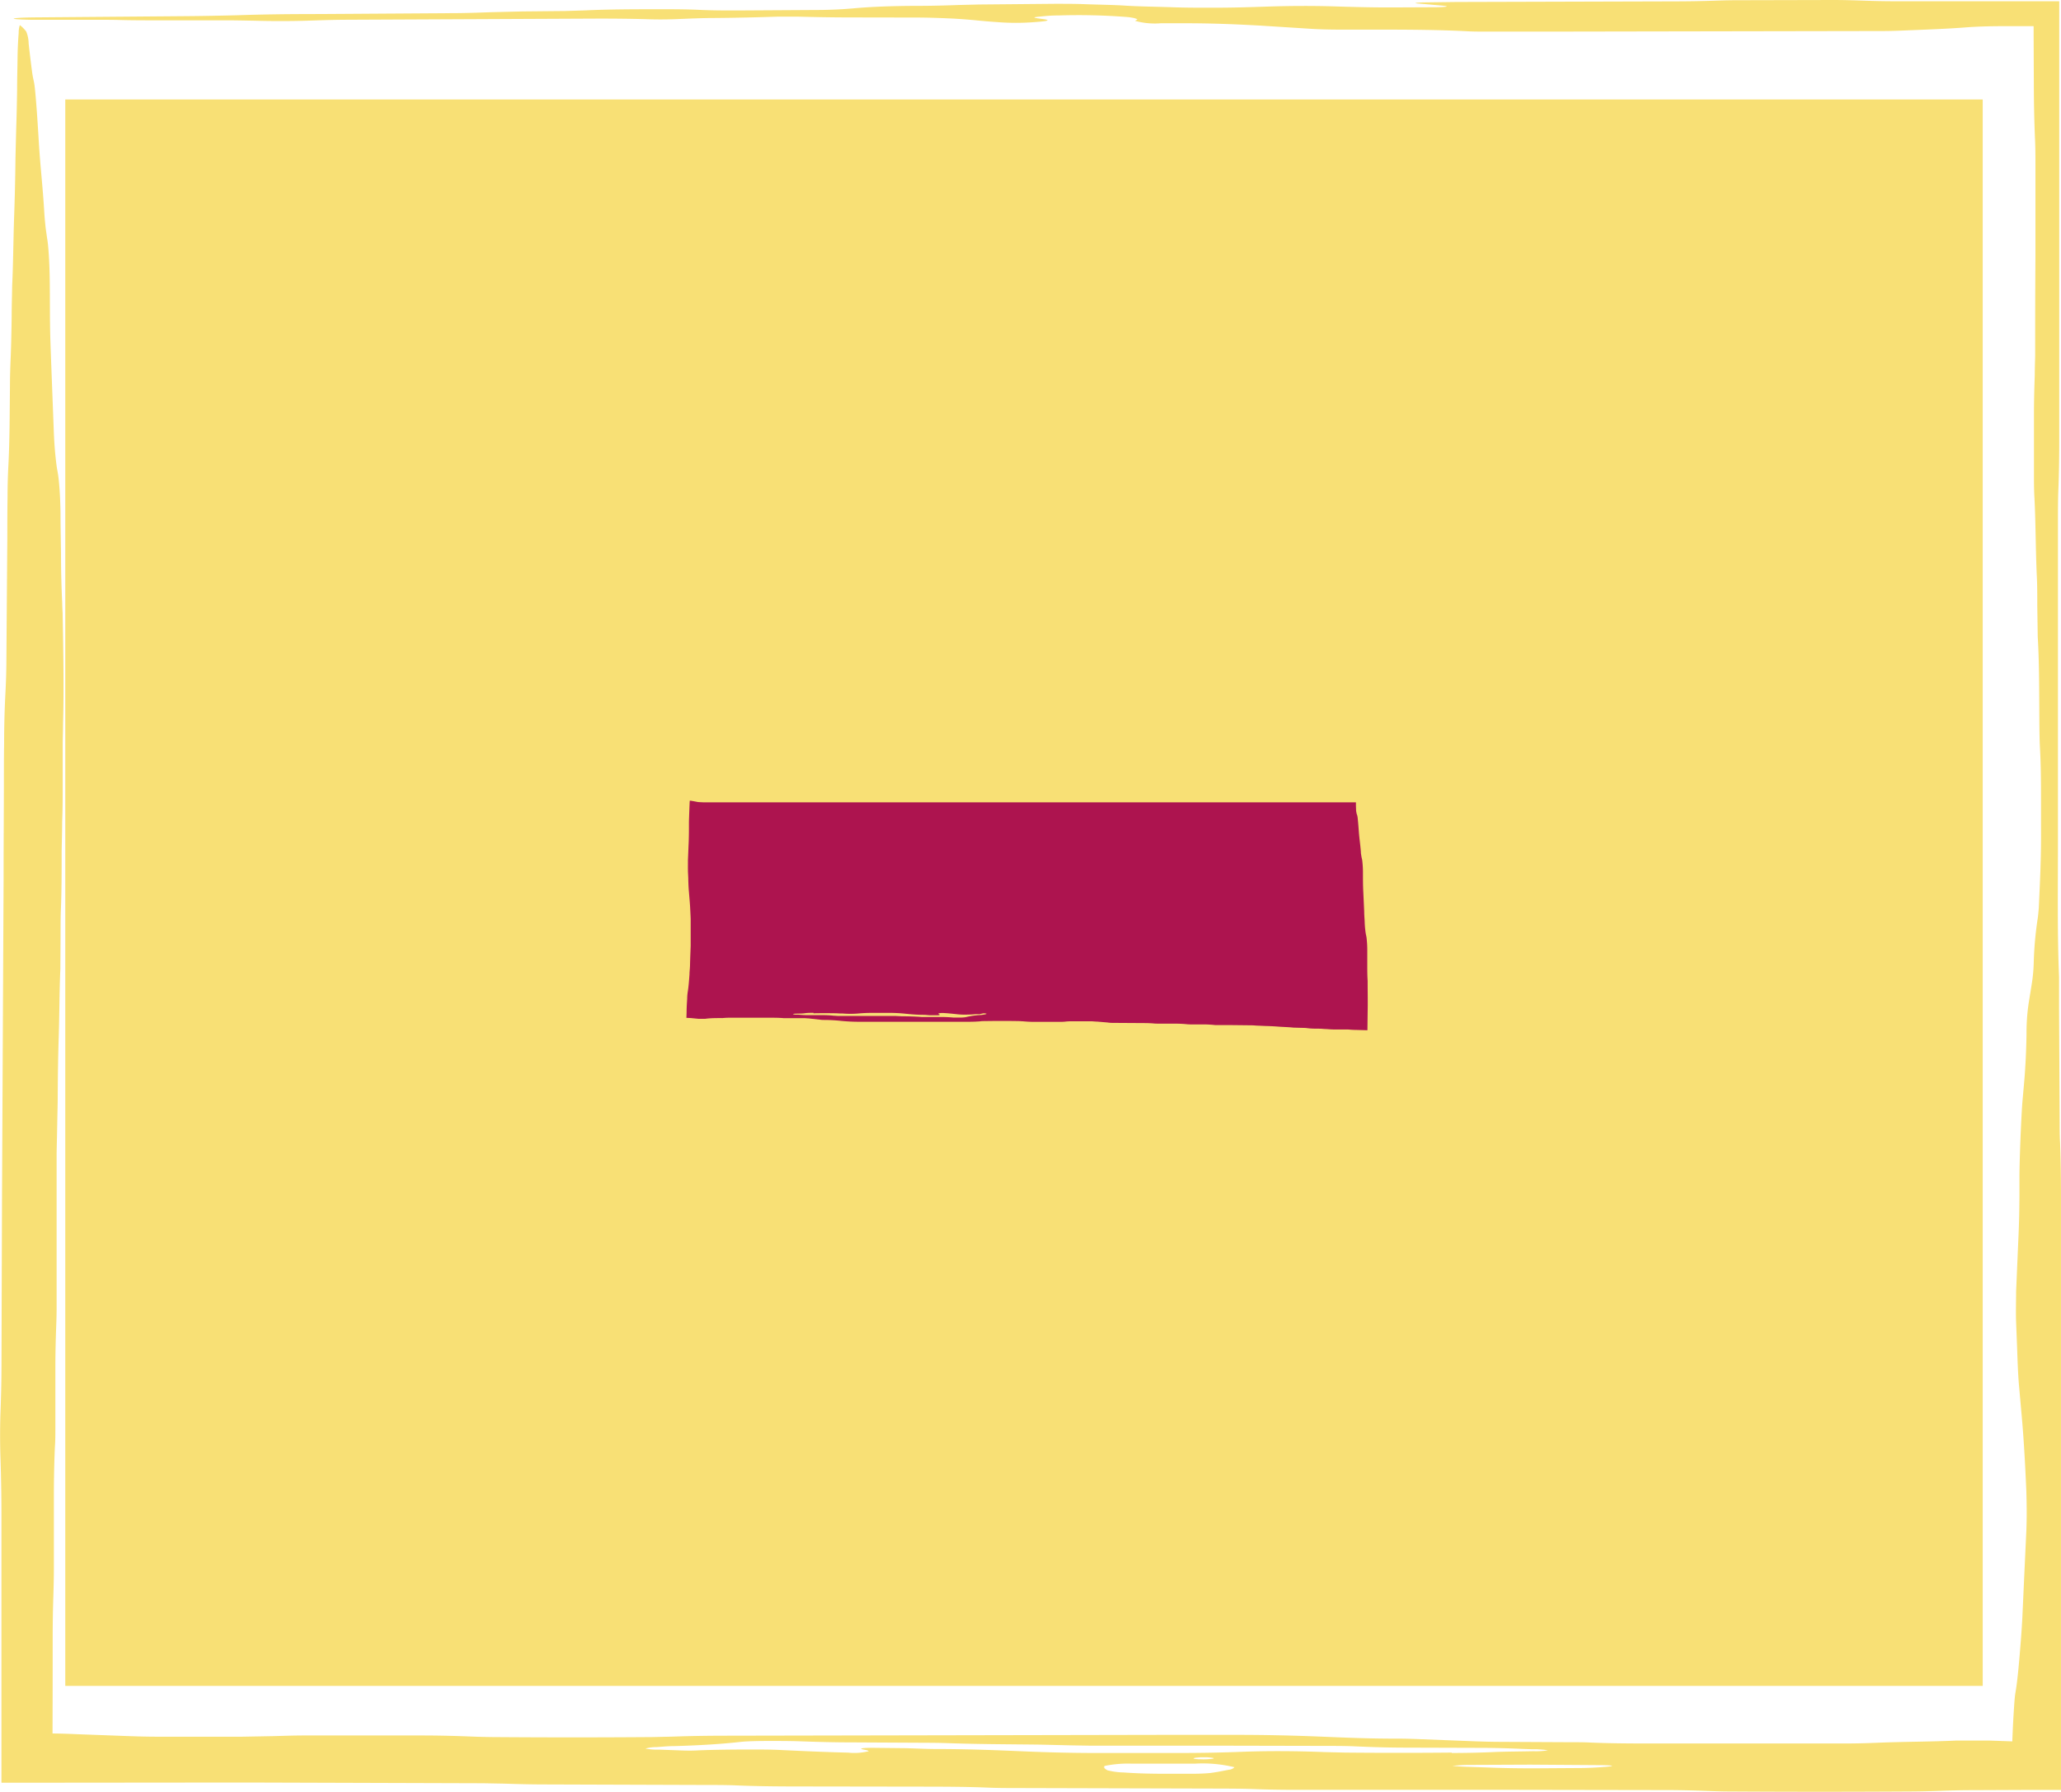 <svg xmlns="http://www.w3.org/2000/svg" xmlns:xlink="http://www.w3.org/1999/xlink" width="54.046" height="46.993" viewBox="0 0 54.046 46.993"><defs><clipPath id="a"><rect width="54.046" height="46.993" fill="#f8e075"/></clipPath><clipPath id="b"><rect width="17.875" height="6.027" fill="#ad144f"/></clipPath></defs><g transform="translate(-544 -689)"><g transform="translate(544 689)"><rect width="50.281" height="41.607" transform="translate(1.712 2.609)" fill="#f8e075"/><g clip-path="url(#a)"><path d="M.458.472C.571.462.75.458.943.456L4.873.424C5.352.42,5.782.411,6.219.4,6.828.379,7.484.369,8.147.369l3.66-.024c.383,0,.733-.013,1.071-.025L13.7.3,14.815.289l.519-.016c.592-.028,1.246-.031,1.911-.031.383,0,.746,0,1.079.016s.7.018,1.081.016L21.381.262c.281,0,.549-.01.767-.025l.2-.015c.437-.041.985-.066,1.7-.068.383,0,.742-.01,1.09-.023l.536-.013L27.66.1c.293,0,.567,0,.82.011.339.012.723.017,1.013.036.366.024.846.029,1.27.044.348.012.727.012,1.107.011.484,0,.914-.014,1.356-.029.629-.021,1.292-.023,1.928,0,.444.013.89.024,1.368.022L37.65.19c.086,0,.188-.005.243-.011.089-.009.04-.022-.112-.035L37.212.094c-.054,0-.111-.014-.085-.018a2.268,2.268,0,0,1,.228-.013l.832-.011L43.856.036c.382,0,.748-.006,1.1-.018.173-.006.359-.011.542-.012L48.053,0c.29,0,.553.008.815.017s.531.016.818.016l1.132,0H54V4.726c0,.362,0,.726,0,1.09,0,.454,0,.91,0,1.363q0,2.185,0,4.365c0,.46-.007.905-.024,1.323-.01.258-.009.532-.01.8l0,8.459c0,1.169-.018,2.372.029,3.5l0,.814q.008,1.5.016,3c0,.177,0,.362.011.525.016.425.022.865.023,1.325l0,7.914q0,2.047,0,4.091c0,.361,0,.729,0,1.09q0,.821,0,1.638v.921l-.947,0L51.7,46.95c-.284,0-.547.008-.806.017s-.519.017-.8.018q-2.376.015-4.75,0c-.181,0-.364-.007-.531-.013-.342-.013-.689-.023-1.07-.024l-4.2-.007-5.595,0c-.38,0-.738-.007-1.082-.02-.261-.009-.54-.011-.819-.012l-5.312-.014c-.277,0-.563,0-.819-.011-.513-.022-1.066-.025-1.629-.026l-3.357-.005c-.563,0-1.113-.006-1.626-.028-.255-.011-.543-.011-.82-.011L14.292,46.8c-.38,0-.73-.01-1.081-.021l-.539-.01L6.524,46.75h-.28l-5.45.005H.038v-.738l0-6.217c0-.564-.009-1.085-.027-1.605C0,37.857,0,37.469.01,37.118c.016-.427.029-.852.029-1.325L.053,31.37l.041-8.29c0-.83.006-1.657.008-2.485,0-.365,0-.737.006-1.1,0-.457.013-.907.034-1.311.012-.231.022-.476.025-.763q.012-1.652.025-3.3c0-.366,0-.736.006-1.1,0-.271.008-.543.02-.78.021-.385.031-.822.035-1.289l.008-.824c0-.279.01-.535.02-.779.013-.328.02-.683.025-1.047,0-.27.009-.539.013-.808C.346,6.944.35,6.265.37,5.7.388,5.2.4,4.683.406,4.142c.006-.261.013-.525.019-.768.011-.329.019-.667.024-1.033,0-.27.008-.542.011-.806s.016-.5.03-.67A.658.658,0,0,1,.52.658.89.89,0,0,1,.687.826a.834.834,0,0,1,.064.312c.03.275.061.525.092.76.016.116.033.182.049.259s.032.241.046.408c.029.337.055.744.08,1.161.043.7.1,1.119.143,1.839.008.14.02.251.03.353s.023.173.034.257.023.14.034.246c.022.224.039.521.045.9.008.54,0,1.088.018,1.619s.036.981.056,1.512c.01.26.019.5.029.754.015.47.044.745.074.985.018.142.039.207.056.363.024.214.044.512.05.889,0,.355.009.717.013,1.075,0,.458.012.892.032,1.307,0,.08.006.165.01.251.017.983.038,1.969.011,2.9,0,.158-.006.328-.009.5v1.065c0,.36,0,.694-.014,1.019,0,.239-.008.5-.013.755,0,.529,0,1.065-.02,1.542-.01.237-.007.515-.009.778l-.005.793c-.025.529-.024,1.182-.042,1.743-.016.5-.024,1-.027,1.538,0,.261-.009.52-.013.774s-.011.493-.016.766c0,.8,0,1.607,0,2.417q0,.808,0,1.616c0,.173-.005.348-.011.508-.012.33-.021.665-.022,1.03l0,1.615c0,.185,0,.353-.012.513-.018.4-.027.83-.027,1.288l0,1.889c0,.264-.007.533-.015.782-.011.343-.016.689-.016,1.053q0,1.533-.006,3.061l-.572-.558.467,0c.278,0,.538.01.792.021l1.271.047c.256.009.516.017.8.017H6.361l.811-.015c.266-.007.519-.017.807-.017l3.076,0c.482,0,.91.012,1.332.029.163.007.351.011.531.013q2.1.016,4.188,0l.535-.012c.432-.016.877-.023,1.352-.024L30.461,45.5l1.957,0c.759,0,1.462.016,2.147.043.664.027,1.316.058,2.1.056.175,0,.363.006.529.012l1.515.059c.166.006.35.011.53.013l1.954.01c.191,0,.369,0,.541.01.428.017.883.023,1.355.023h5.315c.288,0,.551-.008.8-.018.667-.029,1.455-.027,2.106-.059h.836l.947.033-.336.328c.012-.365.026-.725.046-1.049.014-.224.027-.449.049-.572.058-.328.1-.845.144-1.4.015-.206.031-.422.041-.666.034-.745.066-1.436.1-2.165.014-.32.011-.709,0-1.054-.031-.74-.071-1.416-.123-1.989-.023-.252-.045-.51-.068-.764s-.037-.58-.048-.927c-.01-.255-.019-.488-.029-.746s0-.539,0-.81c.021-.489.042-.981.063-1.465.015-.33.022-.676.024-1.043,0-.181,0-.363,0-.543.006-.54.05-1.588.08-1.94.017-.194.034-.377.051-.574.027-.336.047-.714.055-1.182a5.235,5.235,0,0,1,.056-.81c.025-.158.058-.356.083-.517a4.156,4.156,0,0,0,.05-.549,9.461,9.461,0,0,1,.1-1.131c.007-.04.014-.09.019-.147s.013-.121.016-.2c.029-.645.062-1.276.056-2.05,0-.18,0-.364,0-.545,0-.551,0-1.091-.029-1.58-.008-.162-.011-.336-.013-.521-.007-.808,0-1.654-.044-2.37l-.012-.806c0-.267,0-.566-.013-.8-.03-.653-.028-1.422-.062-2.052-.009-.161-.012-.332-.012-.521V10.9c0-.37.009-.715.021-1.056,0-.167.007-.348.011-.523,0-.818,0-1.636.007-2.614,0-.659,0-1.478,0-2.3,0-.271,0-.546-.013-.8-.017-.414-.027-.843-.029-1.308L53.328.916V.686h-.233l-.533,0c-.387,0-.746.011-1.021.033-.485.038-1.081.059-1.663.083-.172.007-.342.012-.533.012L40.663.829l-1.68,0c-.192,0-.376,0-.539-.011-.665-.033-1.4-.041-2.158-.041l-1.12,0c-.29,0-.559-.007-.783-.021L33.062.672C32.443.638,31.793.608,31,.61l-.559,0A1.94,1.94,0,0,1,29.77.548c0-.014.067-.029.05-.043s-.086-.043-.28-.06a16.521,16.521,0,0,0-1.771-.04c-.19,0-.332.013-.453.025-.229.022-.247.031-.077.055l.14.019c.174.029.1.051-.252.076a6.244,6.244,0,0,1-.971,0c-.216-.014-.388-.03-.562-.047s-.367-.032-.586-.045C24.712.475,24.384.46,23.993.46L22.3.457c-.481,0-.921-.009-1.368-.02-.164,0-.391,0-.546,0-.52.017-1.051.03-1.615.035-.381,0-.71.017-1.044.03-.263.01-.541.011-.806,0C16.49.491,16.04.486,15.56.488L9.087.518C8.7.52,8.374.532,8.034.543c-.445.013-.9.013-1.359,0C6.416.539,6.155.532,5.863.533l-1.69,0c-.381,0-.747,0-1.1-.011C2.809.518,2.529.518,2.249.519H.846C.683.517.489.51.41.5.316.493.364.48.458.472M32.373,46.349a3.5,3.5,0,0,0-1.036-.094H30.293l-.617,0a3.005,3.005,0,0,0-.71.06c-.03.039,0,.076.076.114a1.84,1.84,0,0,0,.424.057c.292.021.62.033,1,.034l.828,0c.168,0,.378-.011.46-.022.192-.026.32-.055.472-.083a.224.224,0,0,0,.145-.067m-.922-.21a1.7,1.7,0,0,0,.355-.013c.067-.014-.016-.028-.149-.037l-.179,0c-.049.005-.115.01-.143.016-.072.015-.028.028.116.037m6.62-.166c.375,0,.742-.008,1.074-.023s.716-.015,1.074-.023a1.8,1.8,0,0,0,.375-.025,2.546,2.546,0,0,0-.417-.027l-.255-.009c-.332-.015-.674-.026-1.057-.027l-1.956-.006c-.479,0-.912-.013-1.325-.032-.167-.008-.342-.012-.534-.013l-2.794-.006-3.635,0-.541-.009-.8-.019c-.828-.01-1.67-.011-2.459-.04-.246-.009-.546-.008-.823-.01l-1.674-.009c-.477,0-.912-.013-1.341-.028-.262-.009-.542-.009-.822-.009s-.573.006-.744.025c-.458.051-1.01.09-1.744.11-.168,0-.311.017-.455.026a1.038,1.038,0,0,0-.291.038,1.586,1.586,0,0,0,.358.028l.513.019c.183.008.353.011.524,0,.43-.017.89-.022,1.359-.022.277,0,.551,0,.809.014.564.026,1.129.053,1.756.068a1.545,1.545,0,0,0,.538-.038c-.01-.016-.062-.029-.141-.044-.141-.026-.011-.046.27-.044l.824.009c.269.006.524.021.789.022.871,0,1.623.031,2.364.063.589.025,1.2.041,1.864.041l.886,0H30.99c.564,0,1.092-.012,1.614-.032.615-.023,1.265-.02,1.89,0l.255.009.531.013q1.392.013,2.791,0m4.17.34c-.04-.006-.15-.01-.233-.011l-1.881-.013-1.642.007c-.142,0-.27.015-.4.023.1.013.24.022.409.027l.5.017c.415.017.854.024,1.314.022l1.083-.007c.268,0,.508-.015.707-.031.152-.012.217-.025.147-.035" transform="translate(0 0)" fill="#f8e075"/></g></g><g transform="translate(562 710)"><rect width="17.445" height="5.501" transform="translate(0.112 0.043)" fill="#ad144f"/><g transform="translate(0 0)"><g clip-path="url(#b)"><path d="M17.387.259a.8.8,0,0,1-.11.007l-.836.012c-.1,0-.2.005-.293.011C16.013.3,15.872.3,15.734.3c-.256,0-.514,0-.773.008-.081,0-.158.005-.233.011-.058,0-.117.005-.177.007l-.238.006c-.039,0-.079,0-.114.007-.134.012-.27.013-.409.013-.08,0-.154,0-.219-.008a2.1,2.1,0,0,0-.22-.008l-.416,0a1.427,1.427,0,0,0-.168.011l-.047.007a2.15,2.15,0,0,1-.375.03c-.08,0-.157,0-.233.01C12.077.4,12.036.4,12,.405L11.583.41c-.061,0-.117,0-.168-.005C11.348.4,11.269.4,11.213.389s-.169-.013-.254-.02c-.07-.005-.149-.005-.229-.005-.1,0-.194.006-.29.013a2.984,2.984,0,0,1-.4,0c-.09-.006-.181-.01-.282-.01l-.237,0a.341.341,0,0,0-.053.005c-.02,0-.012.01.017.016l.109.022c.01,0,.02.006.014.009a.284.284,0,0,1-.05.006L9.381.436,8.2.447c-.08,0-.157,0-.233.009-.037,0-.076.006-.115.006L7.316.467c-.061,0-.114,0-.168-.007S7.039.454,6.978.454H6.742L5.44.462H4.909l-.947,0c-.1,0-.2,0-.286-.01-.055,0-.115,0-.174,0l-1.837,0c-.254,0-.515-.008-.76.014l-.177,0L.112.476.4.043V.095C.4.153.4.214.405.267.41.407.412.552.413.7V3.3c0,.448,0,.9,0,1.344,0,.118,0,.239,0,.358,0,.18,0,.359,0,.538l-.3-.452.3,0c.061,0,.117,0,.173-.008s.111-.008.172-.009c.339,0,.679-.005,1.018,0,.039,0,.078,0,.114.006.073.007.148.011.229.012l.9,0,1.2,0c.081,0,.158,0,.232.01.056,0,.116.005.176.006l1.139.007c.059,0,.121,0,.175.006.11.011.229.012.349.013l.72,0c.121,0,.239,0,.349.014.055.005.116.005.176.006l.9.005c.081,0,.157,0,.232.01.037,0,.077,0,.116.005l1.318.008h.06l2.519-.005c.122,0,.235-.005.347-.014a1.539,1.539,0,0,1,.234,0c.093.007.186.013.288.013h.96l1.8,0q.27,0,.539,0h.239c.1,0,.2,0,.287.014.051.006.106.01.168.011h.02l-.227.339c0-.332,0-.664,0-1,0-.113,0-.228,0-.341,0-.084,0-.169.007-.247.008-.125.012-.264.013-.41l0-.257c0-.087,0-.169.008-.249.005-.107.008-.22.011-.335,0-.086,0-.171.006-.257.011-.181.013-.395.022-.583.008-.167.012-.335.016-.509,0-.086.006-.173.009-.254,0-.111.008-.224.011-.342,0-.088,0-.176.006-.263s.007-.169.011-.234a.593.593,0,0,1,.01-.089A.564.564,0,0,1,17.523.1c.007-.009.014,0,.02.051.009.067.02.125.03.178a.179.179,0,0,0,.016.048.638.638,0,0,1,.016.1c.01.091.019.209.028.332.015.205.036.31.053.529,0,.043.007.074.011.1s.008.046.013.068.009.034.013.064a2.8,2.8,0,0,1,.018.287c0,.184,0,.378.01.555l.023.5c0,.086.008.167.012.252a2.525,2.525,0,0,0,.028.318c.007.043.014.059.021.107a2.739,2.739,0,0,1,.019.3c0,.126,0,.254,0,.38,0,.163,0,.315.01.458,0,.028,0,.057,0,.087,0,.242.006.485,0,.723l-.006.483-.312-.009c-.065,0-.129-.005-.193-.011C17.329,6,17.29,6,17.252,6l-.238,0c-.081,0-.156-.005-.23-.011-.054,0-.112-.008-.17-.01-.118,0-.238,0-.347-.016-.054-.006-.116-.005-.175-.007l-.177-.005c-.12-.014-.266-.016-.393-.026s-.225-.014-.345-.017L15,5.9c-.057,0-.11-.008-.172-.009l-.538-.006h-.36c-.038,0-.078,0-.114-.006-.074-.006-.149-.011-.23-.012l-.359,0a1.121,1.121,0,0,1-.114-.006c-.089-.009-.185-.013-.287-.014l-.419,0c-.059,0-.118,0-.174-.007-.076-.005-.153-.008-.234-.008l-.779-.005c-.06,0-.115,0-.17-.01l-.273-.023c-.055,0-.111-.009-.172-.009h-.479c-.059,0-.117,0-.174.007s-.111.008-.173.008l-.659,0a2.808,2.808,0,0,1-.285-.014c-.035,0-.075-.005-.114-.006q-.45-.008-.9,0c-.039,0-.079,0-.115.006-.093.008-.188.011-.29.012l-2.459,0-.42,0c-.163,0-.313-.008-.46-.021a4.348,4.348,0,0,0-.451-.027c-.037,0-.078,0-.113-.006L3.2,5.709c-.036,0-.075-.006-.114-.006l-.419,0c-.041,0-.079,0-.116,0-.092-.008-.189-.011-.29-.011H1.117a1.71,1.71,0,0,0-.171.009C.8,5.7.634,5.7.494,5.72H.315L.112,5.7,0,5.695l.005-.151c0-.12.008-.238.015-.345,0-.074.008-.147.015-.188.019-.108.033-.278.046-.46,0-.068.01-.139.013-.219C.1,4.089.115,3.86.125,3.621c0-.105,0-.233,0-.346C.114,3.031.1,2.809.085,2.621L.064,2.37c-.008-.085-.012-.19-.015-.3,0-.084-.008-.16-.009-.245s0-.177,0-.266c.007-.16.013-.322.02-.481C.064.964.066.851.066.73c0-.06,0-.119,0-.178C.07.42.078.2.085.043L.088,0,.112,0,.2.015.324.039A1.806,1.806,0,0,0,.583.065.546.546,0,0,1,.761.091C.794.105.84.118.874.131a.438.438,0,0,0,.12.024A.985.985,0,0,1,1.24.2l.032.009a.319.319,0,0,0,.043.008,3.664,3.664,0,0,0,.447.026h.119A3.2,3.2,0,0,0,2.227.231c.036,0,.074-.005.114-.006A4.851,4.851,0,0,0,2.861.2L3.038.2C3.1.2,3.162.2,3.212.192c.144-.014.312-.014.452-.03A1.016,1.016,0,0,1,3.779.157h.359c.081,0,.156,0,.23.009.036,0,.075,0,.114.005l.572,0h.5c.059,0,.12,0,.176-.006.092-.008.187-.013.289-.014l.419,0A1.5,1.5,0,0,0,6.659.133C6.766.115,6.9.105,7.022.094,7.06.09,7.1.088,7.138.088L8.995.082l.359,0a1.089,1.089,0,0,1,.113,0A4.188,4.188,0,0,0,9.92.107h.239a1.172,1.172,0,0,1,.163.009l.263.038a3.146,3.146,0,0,0,.425.028l.118,0c.083,0,.135.012.127.026s-.021.013-.021.019.008.019.044.027a1.5,1.5,0,0,0,.363.018.744.744,0,0,0,.1-.011c.054-.01.061-.014.031-.025L11.748.229c-.029-.013-.007-.023.074-.034a.624.624,0,0,1,.207,0c.042.006.074.014.106.021s.068.015.111.02a1.507,1.507,0,0,0,.2.015H12.8c.1,0,.191,0,.281.01a1.027,1.027,0,0,0,.115,0c.115-.008.231-.013.351-.016.081,0,.155-.008.23-.013a1.158,1.158,0,0,1,.17,0c.086.007.179.009.28.009L15.6.23c.082,0,.156-.006.232-.011a2.34,2.34,0,0,1,.287,0c.051,0,.1.006.165.006h.356c.08,0,.155,0,.224.006.053,0,.111,0,.17,0,.1,0,.2,0,.294,0a.436.436,0,0,1,.082.009c.015,0,0,.011-.026.014M4.554,5.382c-.011.016.1.043.222.046H5l.132,0A.305.305,0,0,0,5.285,5.4a.055.055,0,0,0-.016-.056.2.2,0,0,0-.091-.028A1.394,1.394,0,0,0,4.963,5.3H4.785a.53.53,0,0,0-.1.011.929.929,0,0,0-.1.04c-.025.01-.024.022-.031.033m.2.1a.162.162,0,0,0-.076.006c-.014.007,0,.014.032.018l.038,0A.242.242,0,0,0,4.777,5.5c.016-.007.006-.014-.025-.018m-1.419.081c-.08,0-.159,0-.23.011s-.153.008-.23.011c-.041,0-.085.007-.08.012a.245.245,0,0,0,.089.014l.055,0c.071.007.145.012.227.013l.419,0a2.78,2.78,0,0,1,.284.015c.036,0,.073.006.115.006l.6,0,.779,0,.116,0,.172.009c.177,0,.358.006.527.019.053,0,.117,0,.176,0l.359,0c.1,0,.2.006.287.014.056,0,.116,0,.176,0a.755.755,0,0,0,.159-.012,2.032,2.032,0,0,1,.374-.054c.036,0,.067-.008.1-.013s.061-.011.062-.019-.036-.011-.077-.014L7.679,5.6a.562.562,0,0,0-.112,0c-.092.008-.191.011-.291.011A1.713,1.713,0,0,1,7.1,5.6c-.121-.013-.242-.026-.376-.033-.06,0-.119.006-.115.018s.013.014.03.021,0,.022-.058.021l-.177,0c-.058,0-.113-.01-.169-.011-.187,0-.348-.015-.507-.031a3.944,3.944,0,0,0-.4-.02H4.851c-.121,0-.234.006-.346.016a2.429,2.429,0,0,1-.405,0l-.055,0-.114-.006q-.3-.006-.6,0M2.439,5.4a.24.24,0,0,0,.05.005l.4.006.352,0A.783.783,0,0,0,3.331,5.4a.421.421,0,0,0-.088-.014l-.107-.008a2.692,2.692,0,0,0-.282-.011l-.232,0a1.015,1.015,0,0,0-.151.015c-.033.006-.047.012-.032.017" transform="translate(0 0)" fill="#ad144f"/></g></g></g></g></svg>